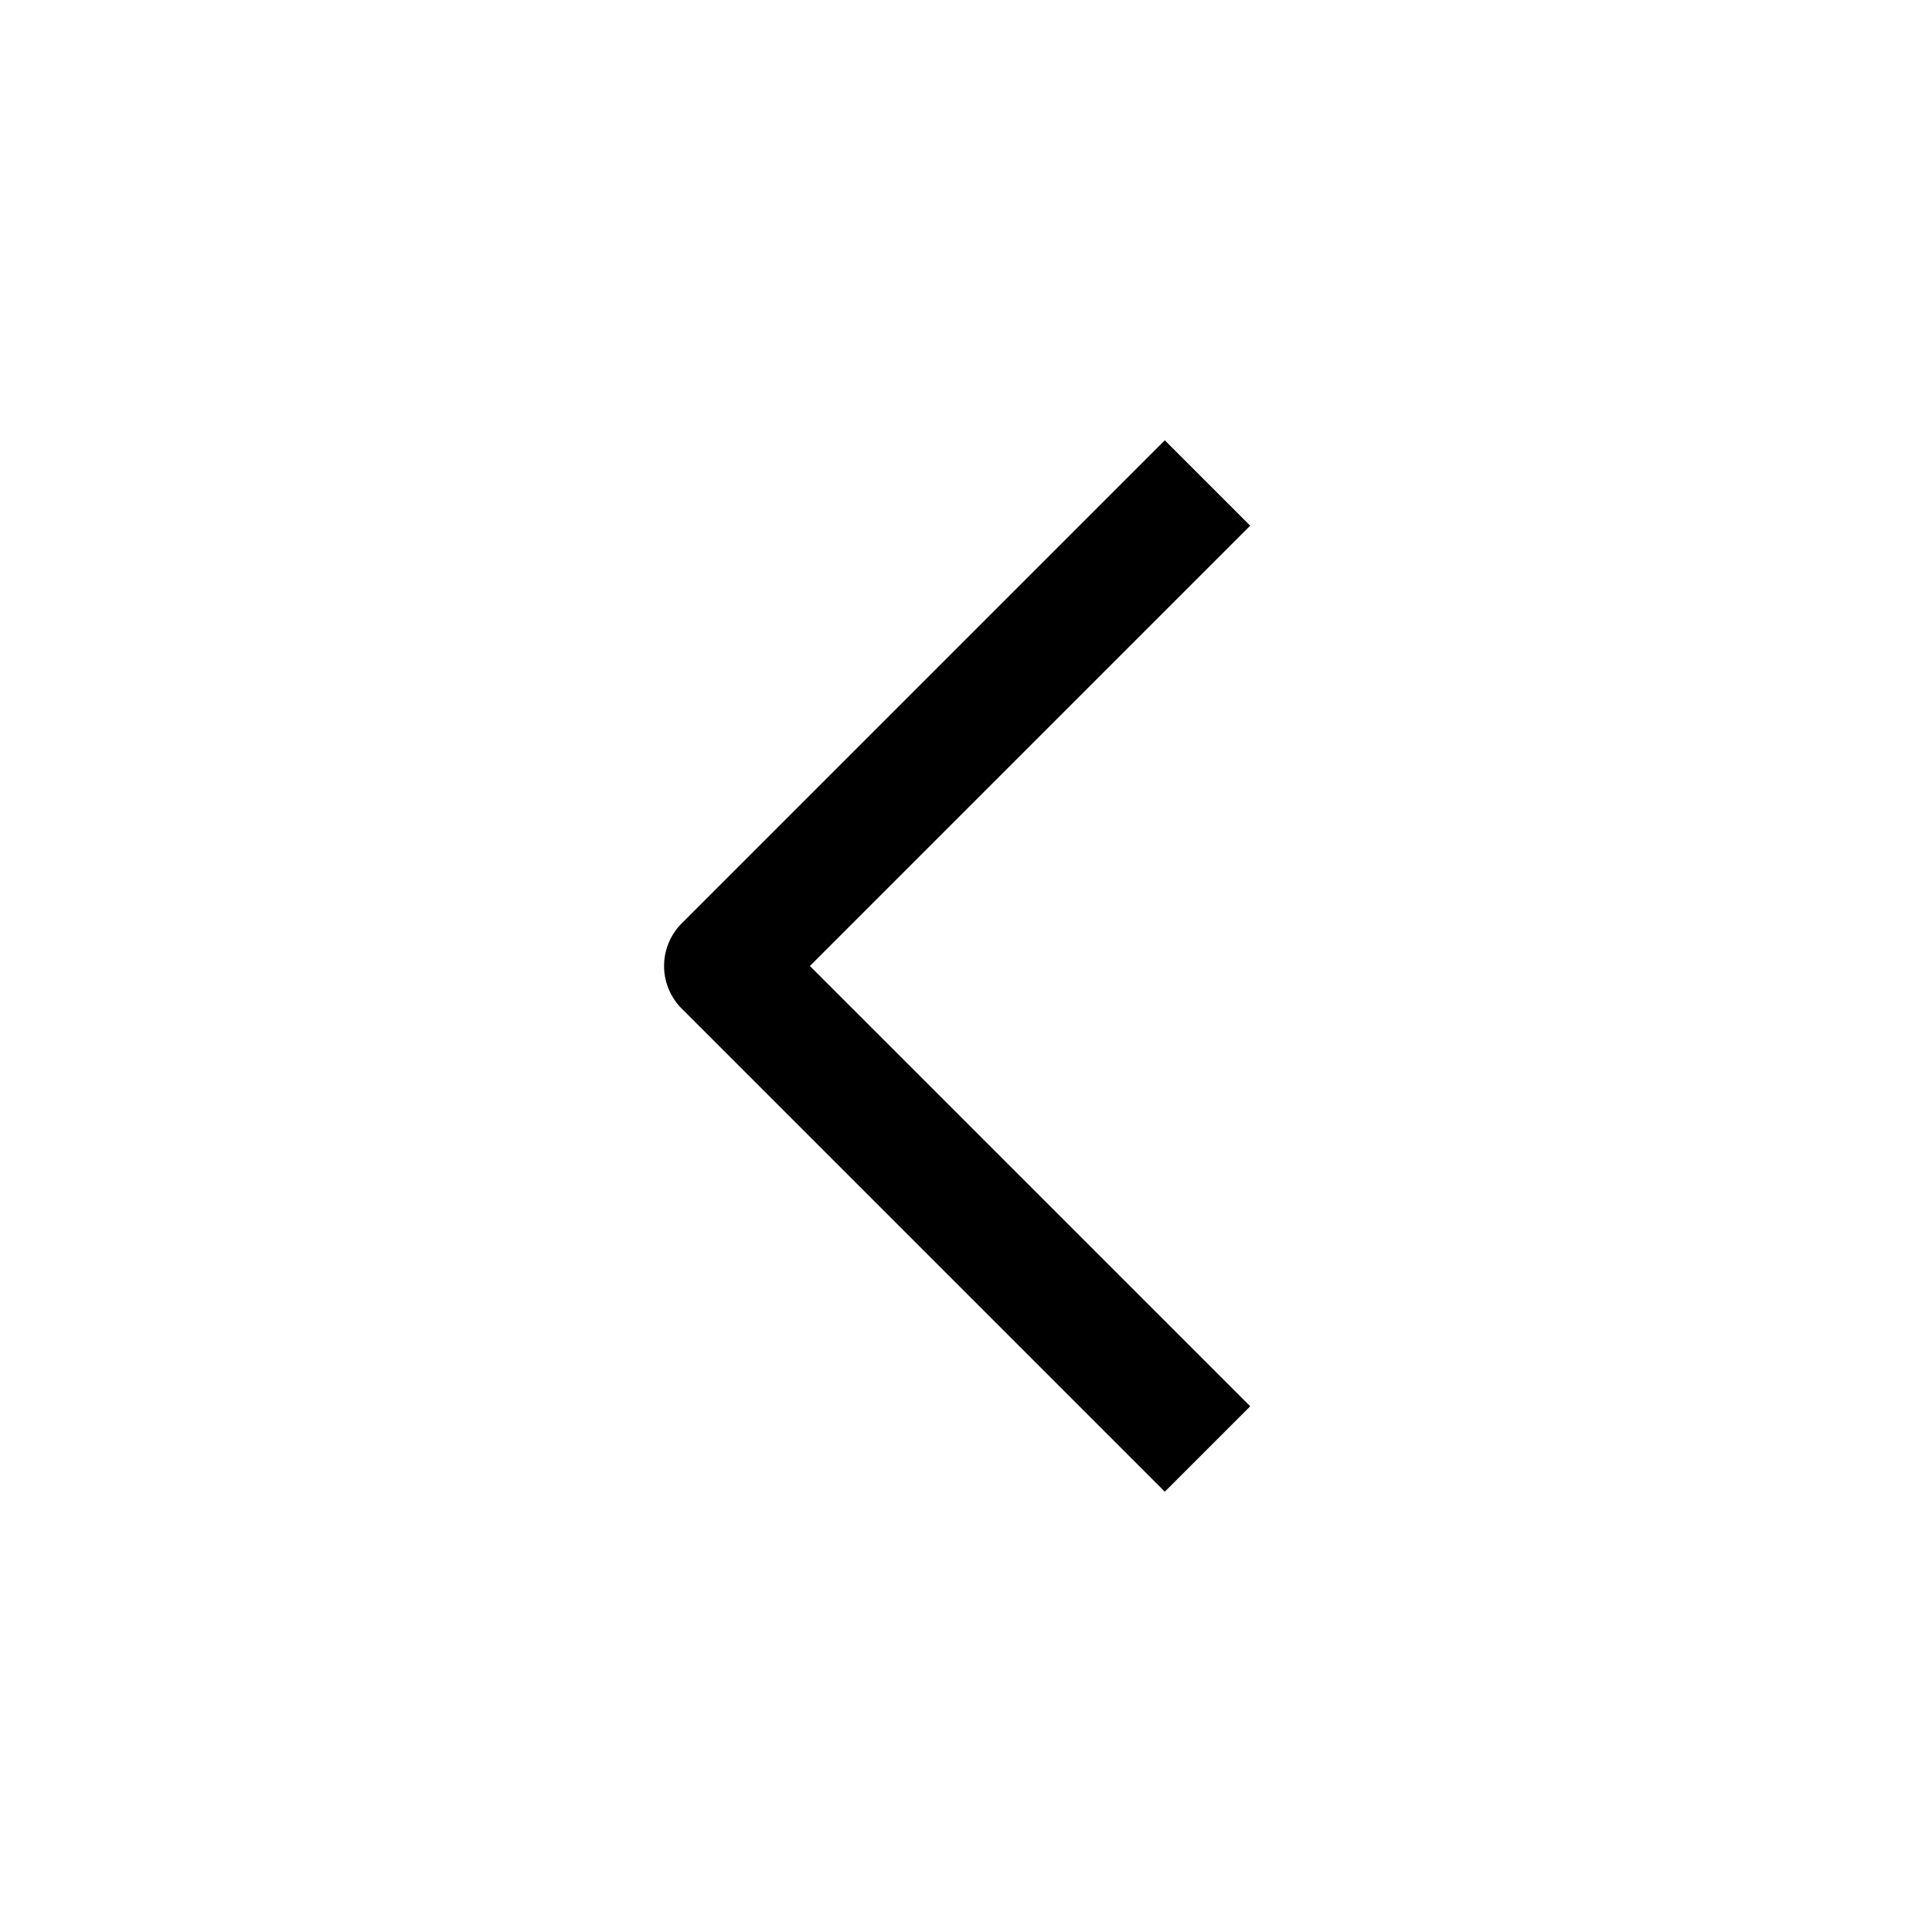 <svg rpl="" fill="currentColor" height="16" icon-name="caret-left-outline" viewBox="0 0 20 20" width="16" xmlns="http://www.w3.org/2000/svg">
      <path d="m12.058 15.442-5-5a.624.624 0 0 1 0-.884l5-5 .884.884L8.384 10l4.558 4.558-.884.884Z"></path>
    </svg>